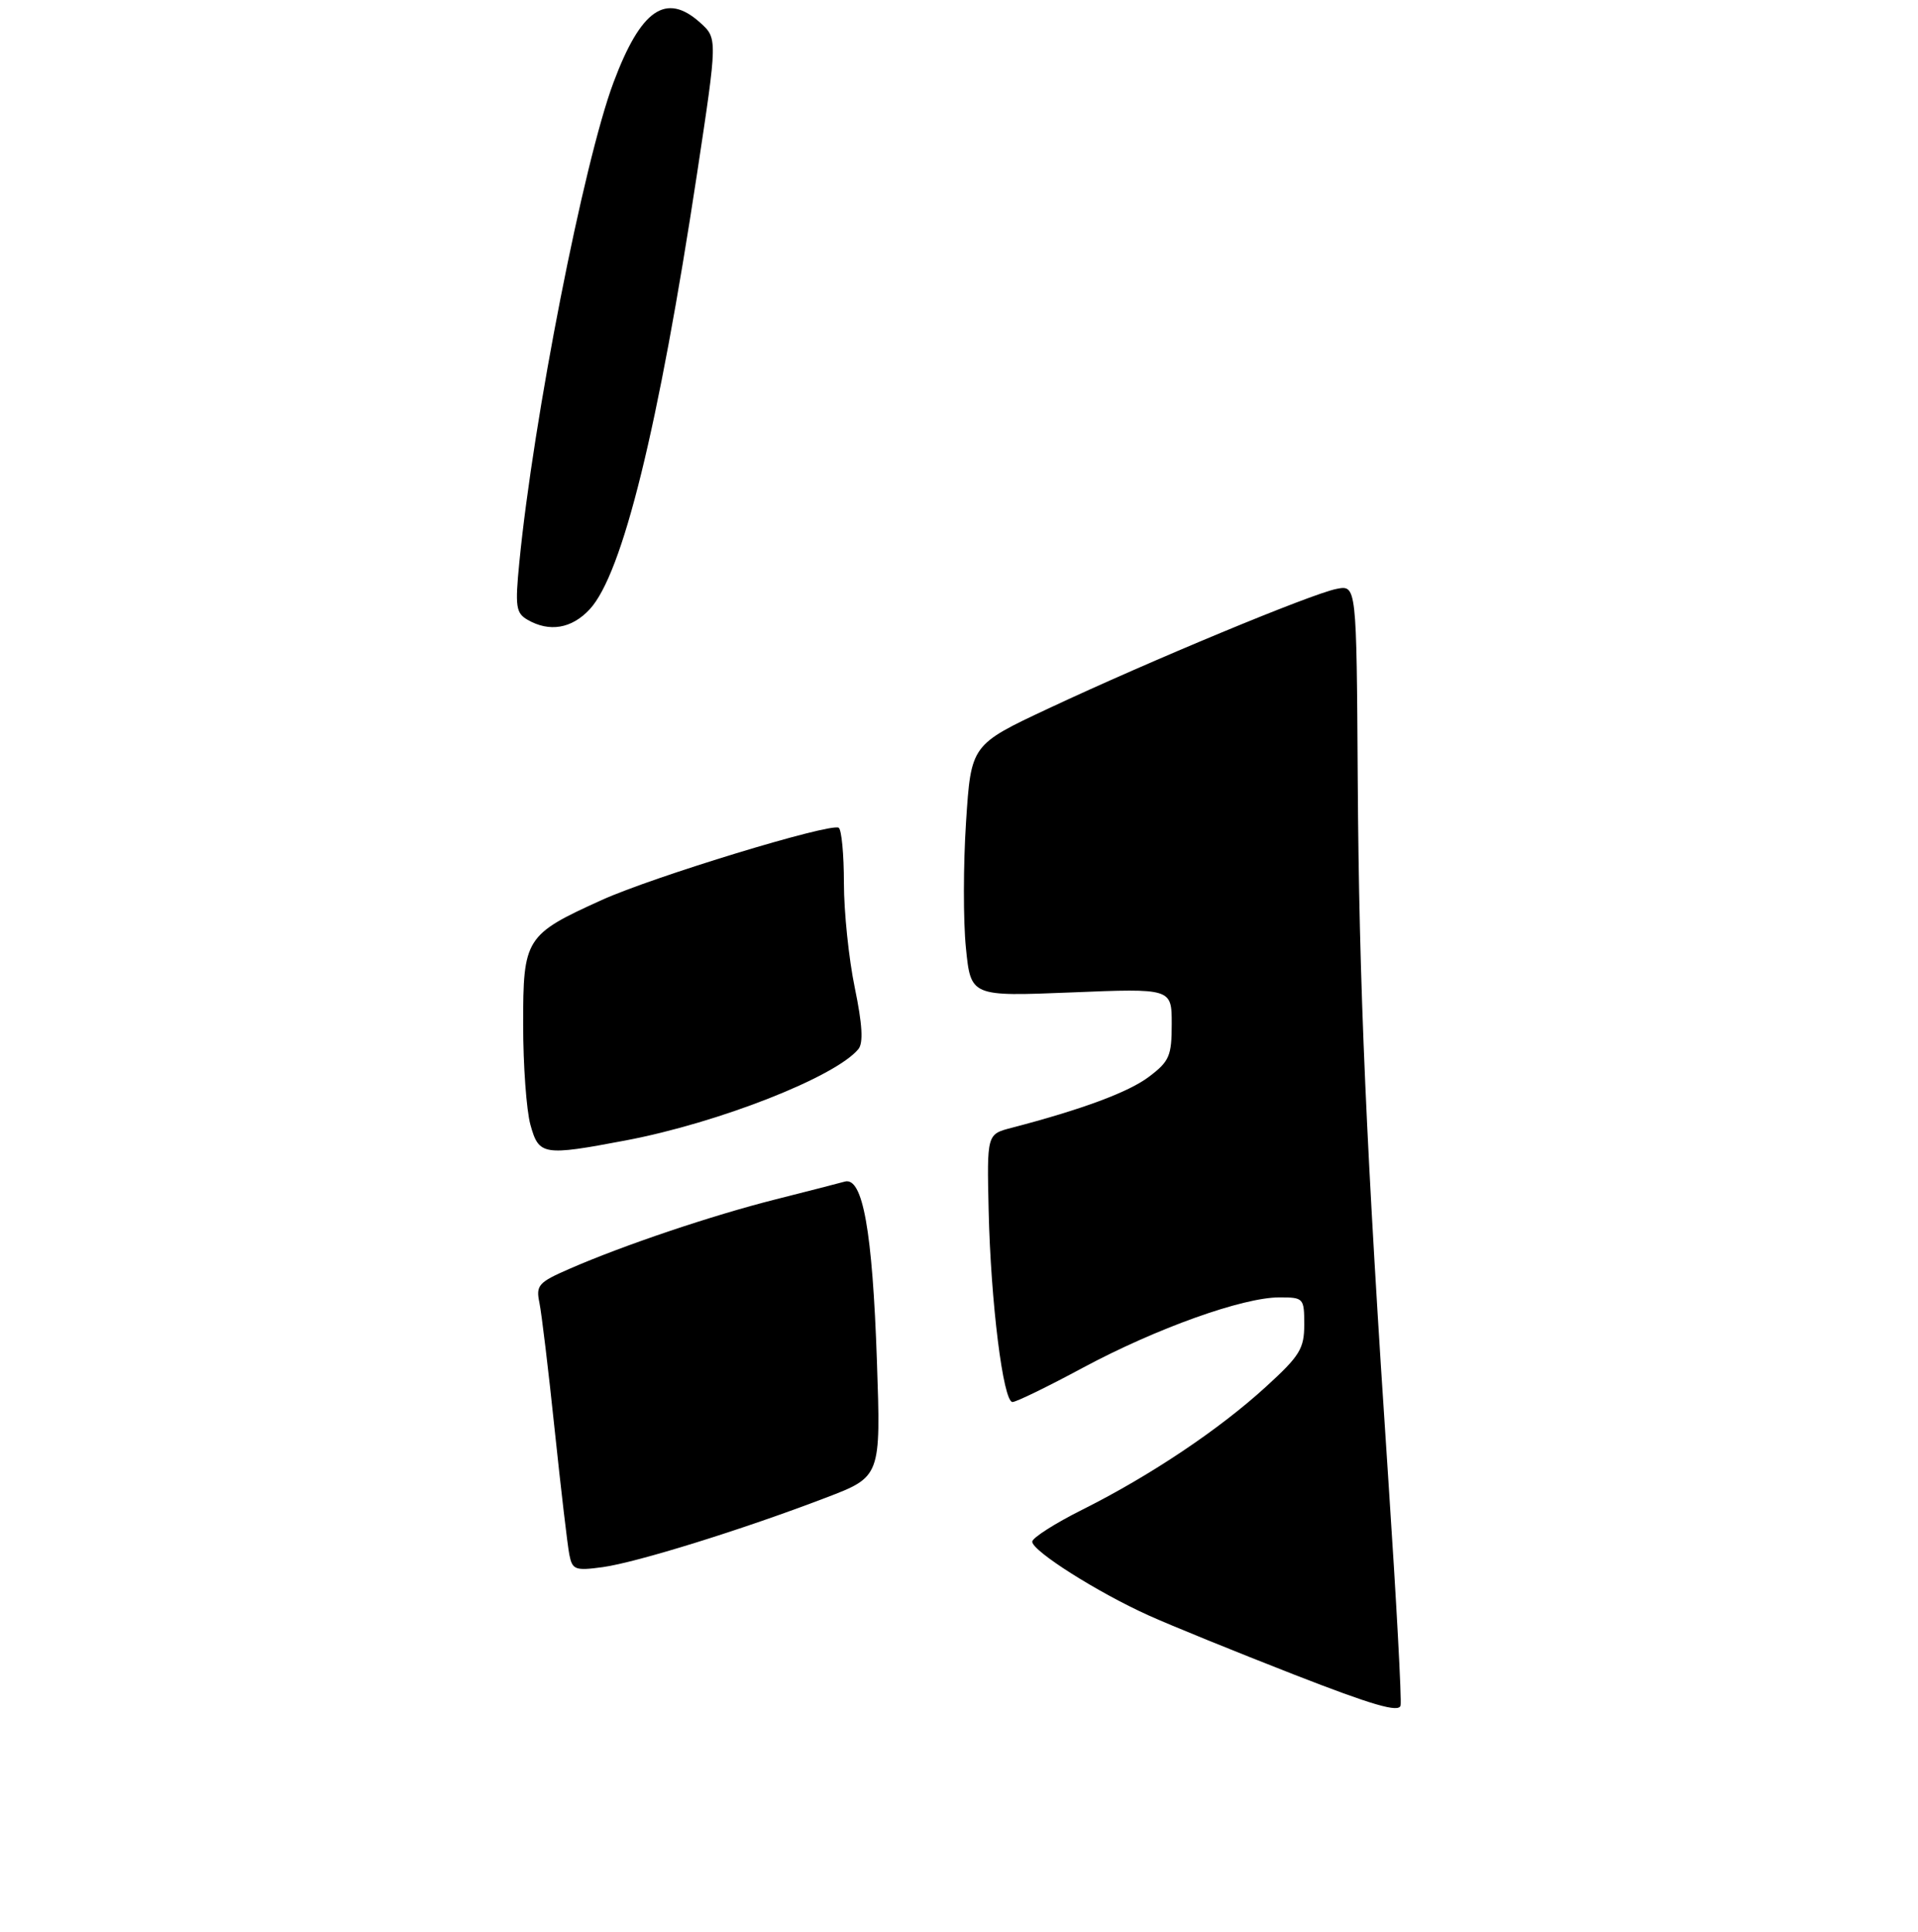 <?xml version="1.0" encoding="UTF-8" standalone="no"?>
<!DOCTYPE svg PUBLIC "-//W3C//DTD SVG 1.1//EN" "http://www.w3.org/Graphics/SVG/1.1/DTD/svg11.dtd" >
<svg xmlns="http://www.w3.org/2000/svg" xmlns:xlink="http://www.w3.org/1999/xlink" version="1.1" viewBox="0 0 275 277">
 <g >
 <path fill="currentColor"
d=" M 84.55 87.35 C 89.26 82.27 94.40 61.39 99.95 24.84 C 102.88 5.50 102.88 5.50 100.39 3.25 C 95.49 -1.16 91.89 1.33 87.96 11.83 C 83.68 23.27 76.48 59.99 74.46 80.63 C 73.84 86.97 73.97 87.89 75.63 88.85 C 78.77 90.67 81.97 90.13 84.55 87.35 Z  M 185.50 240.06 C 177.25 236.84 167.87 233.03 164.66 231.58 C 157.37 228.29 148.00 222.36 148.00 221.02 C 148.00 220.48 151.26 218.39 155.25 216.40 C 164.93 211.55 174.82 204.93 181.51 198.81 C 186.37 194.38 187.00 193.35 187.00 189.90 C 187.00 186.09 186.91 186.00 183.43 186.00 C 178.18 186.00 165.79 190.44 155.31 196.06 C 150.26 198.78 145.70 201.00 145.17 201.00 C 143.83 201.00 142.05 186.68 141.75 173.55 C 141.50 162.61 141.50 162.61 145.00 161.70 C 155.16 159.05 161.84 156.57 164.75 154.36 C 167.67 152.15 168.00 151.38 168.00 146.80 C 168.00 141.69 168.00 141.69 153.59 142.28 C 139.19 142.86 139.19 142.86 138.49 135.88 C 138.10 132.05 138.11 123.93 138.51 117.84 C 139.23 106.77 139.23 106.77 150.37 101.55 C 164.98 94.70 187.99 85.15 191.62 84.43 C 194.50 83.86 194.50 83.86 194.67 111.68 C 194.86 141.42 195.87 164.50 199.10 212.81 C 200.21 229.48 200.98 243.74 200.81 244.51 C 200.58 245.56 196.81 244.47 185.50 240.06 Z  M 81.63 222.88 C 81.37 221.57 80.43 213.53 79.53 205.00 C 78.64 196.47 77.65 188.27 77.34 186.76 C 76.82 184.27 77.20 183.84 81.64 181.91 C 89.37 178.53 102.12 174.24 111.16 171.96 C 115.75 170.80 120.23 169.65 121.12 169.40 C 123.70 168.68 125.09 176.46 125.73 195.11 C 126.30 211.71 126.30 211.71 118.38 214.73 C 106.49 219.28 91.29 224.00 86.43 224.67 C 82.46 225.21 82.06 225.06 81.63 222.88 Z  M 76.05 161.25 C 75.48 159.19 75.01 152.74 75.01 146.92 C 75.00 134.50 75.31 134.00 86.28 129.03 C 93.62 125.70 119.04 117.95 120.25 118.67 C 120.66 118.92 121.00 122.49 121.00 126.60 C 121.00 130.72 121.70 137.48 122.56 141.62 C 123.65 146.89 123.80 149.53 123.07 150.41 C 119.75 154.41 103.07 160.96 89.75 163.49 C 77.86 165.74 77.27 165.65 76.05 161.25 Z "/>
</g>
</svg>